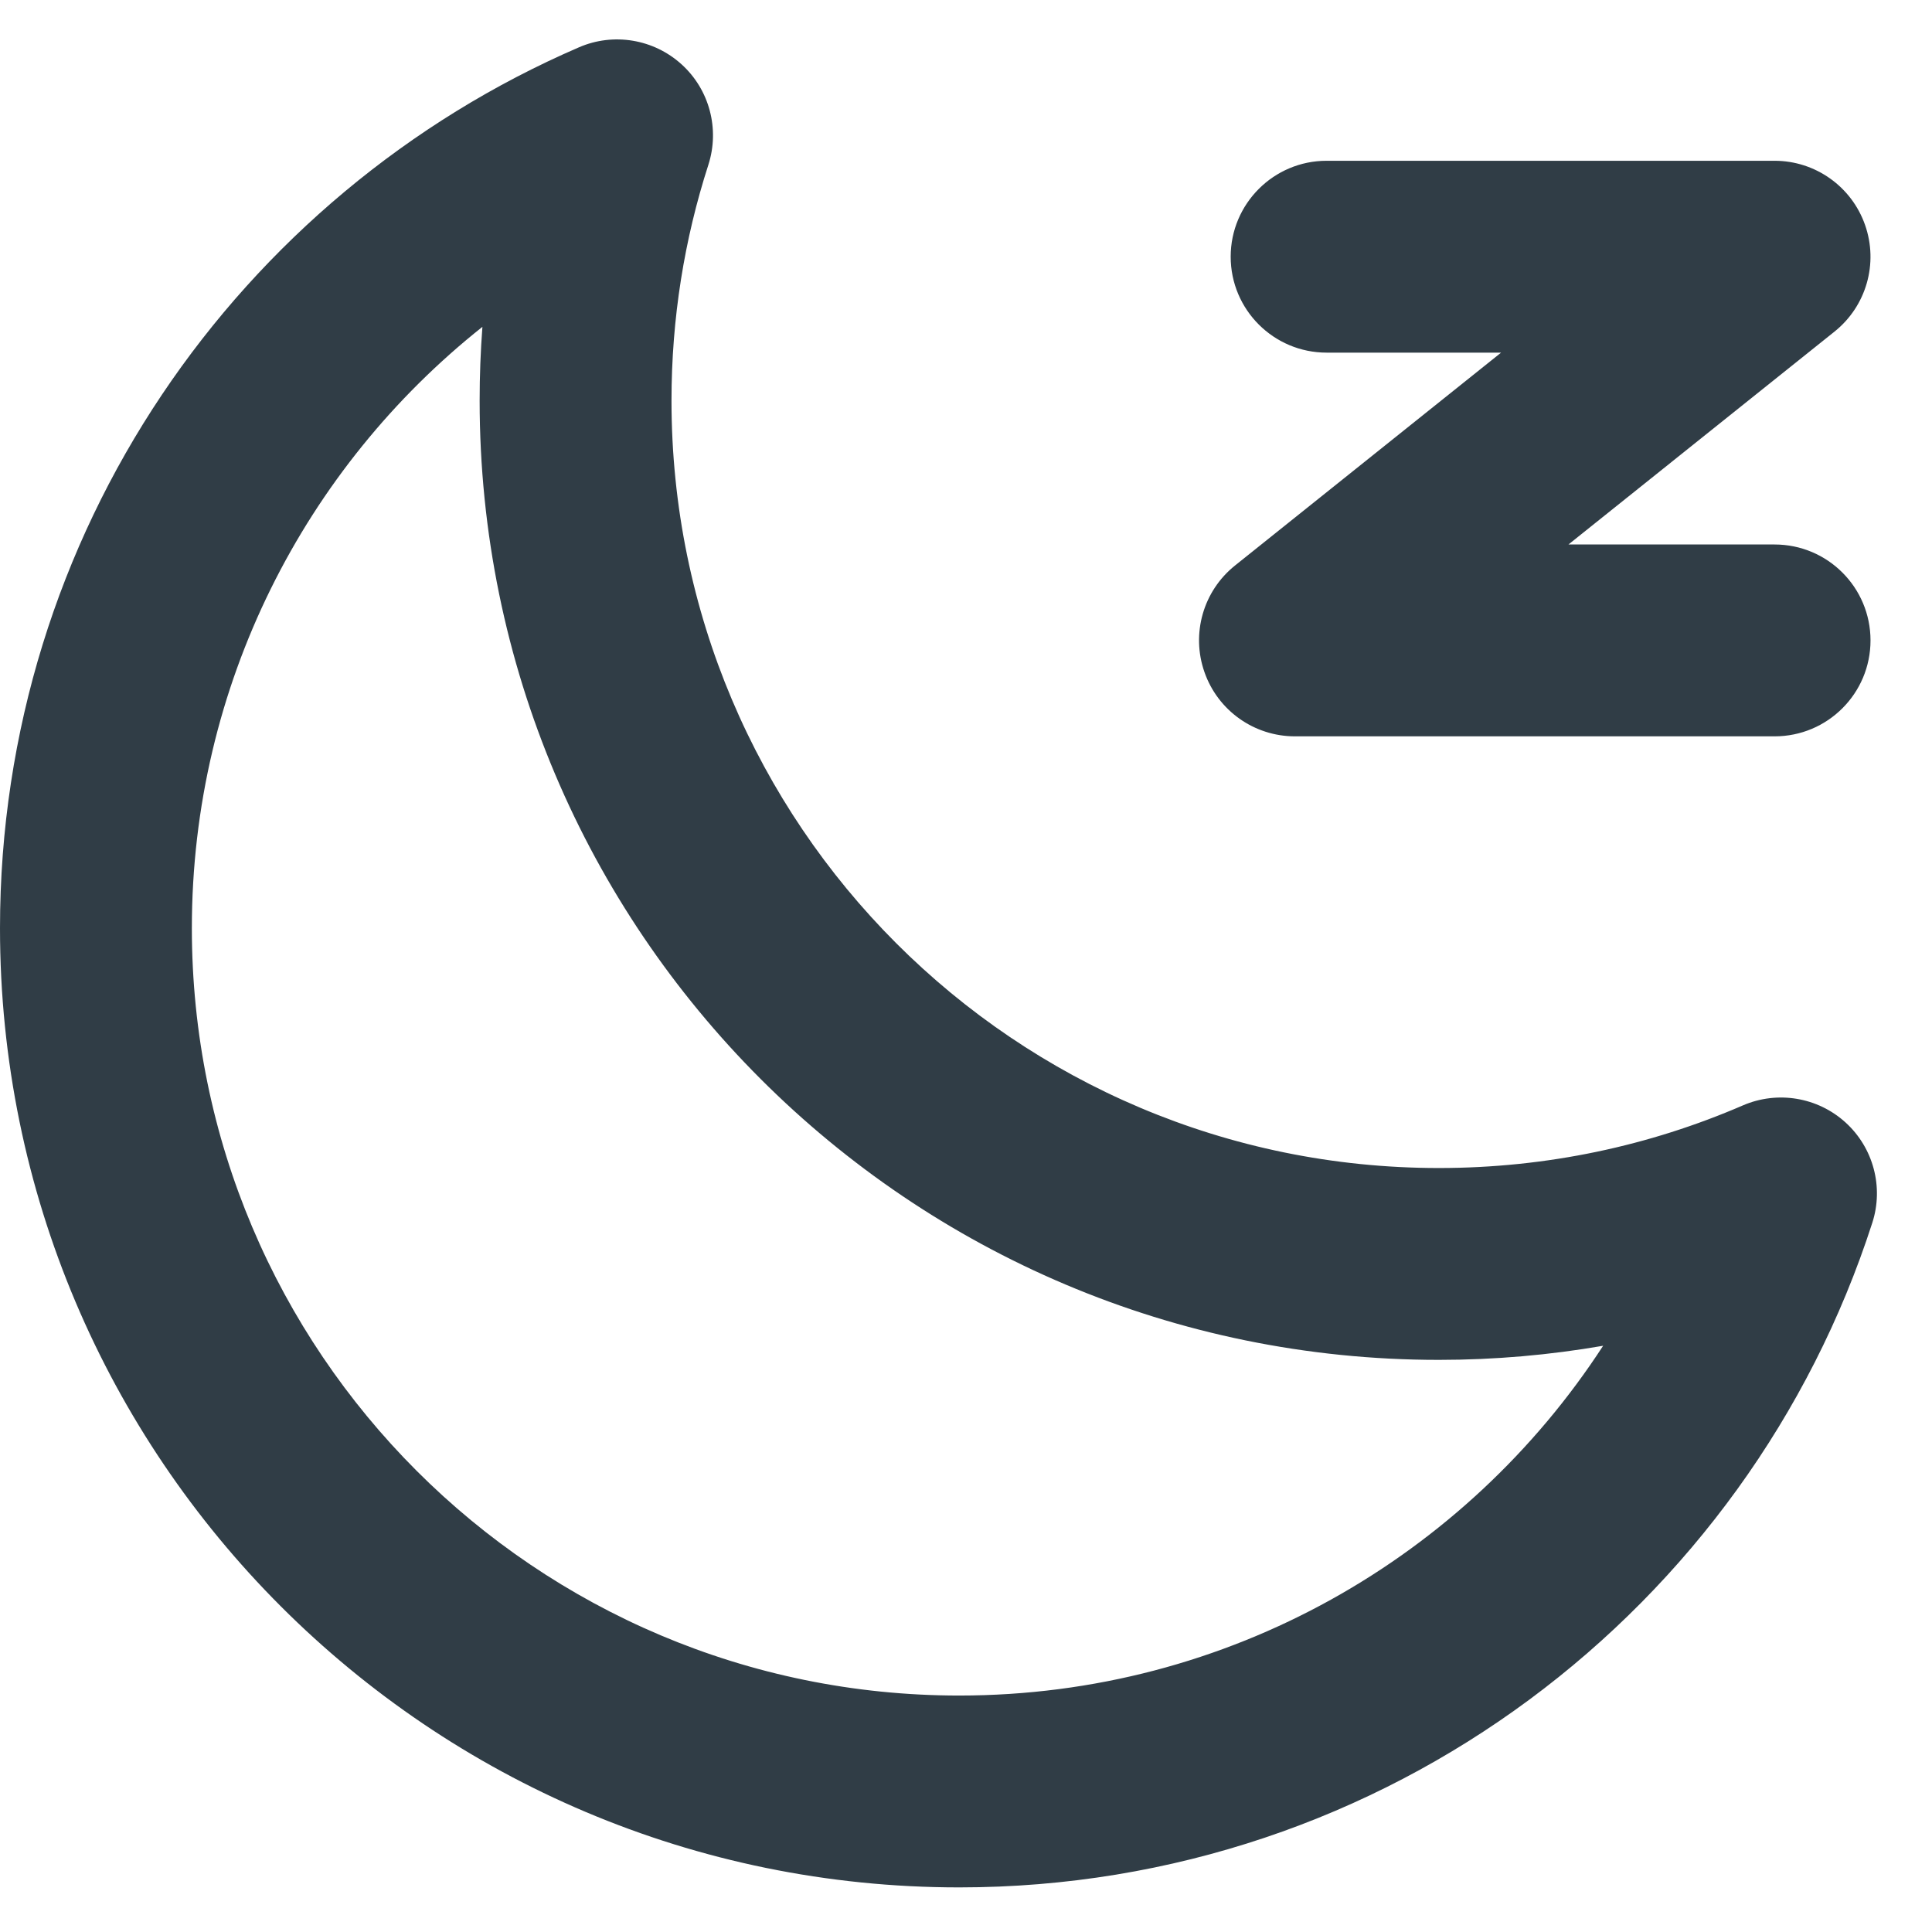 <svg width="23" height="23" viewBox="0 0 23 23" fill="none" xmlns="http://www.w3.org/2000/svg">
<path fill-rule="evenodd" clip-rule="evenodd" d="M8.114 0.766C8.446 1.067 8.57 1.535 8.433 1.962C8.148 2.845 7.994 3.788 7.994 4.769C7.994 9.815 12.084 13.905 17.129 13.905C18.418 13.905 19.641 13.639 20.75 13.159C21.161 12.982 21.639 13.061 21.971 13.363C22.302 13.664 22.427 14.132 22.289 14.558C20.809 19.147 16.504 22.469 11.419 22.469C5.113 22.469 0 17.357 0 11.05C0 6.349 2.84 2.314 6.893 0.563C7.304 0.385 7.782 0.465 8.114 0.766ZM5.743 3.891C3.635 5.565 2.284 8.151 2.284 11.05C2.284 16.095 6.374 20.185 11.419 20.185C14.63 20.185 17.456 18.528 19.085 16.021C18.449 16.131 17.796 16.189 17.129 16.189C10.822 16.189 5.71 11.076 5.71 4.769C5.71 4.474 5.721 4.181 5.743 3.891ZM14.651 3.056C14.651 2.426 15.163 1.914 15.793 1.914H21.126C21.611 1.914 22.043 2.221 22.203 2.678C22.364 3.136 22.218 3.645 21.839 3.948L18.672 6.482H21.126C21.757 6.482 22.268 6.993 22.268 7.624C22.268 8.255 21.757 8.766 21.126 8.766H15.416C14.931 8.766 14.499 8.46 14.339 8.002C14.178 7.544 14.324 7.035 14.703 6.732L17.87 4.198H15.793C15.163 4.198 14.651 3.687 14.651 3.056Z" fill="#303D46"/>
</svg>

